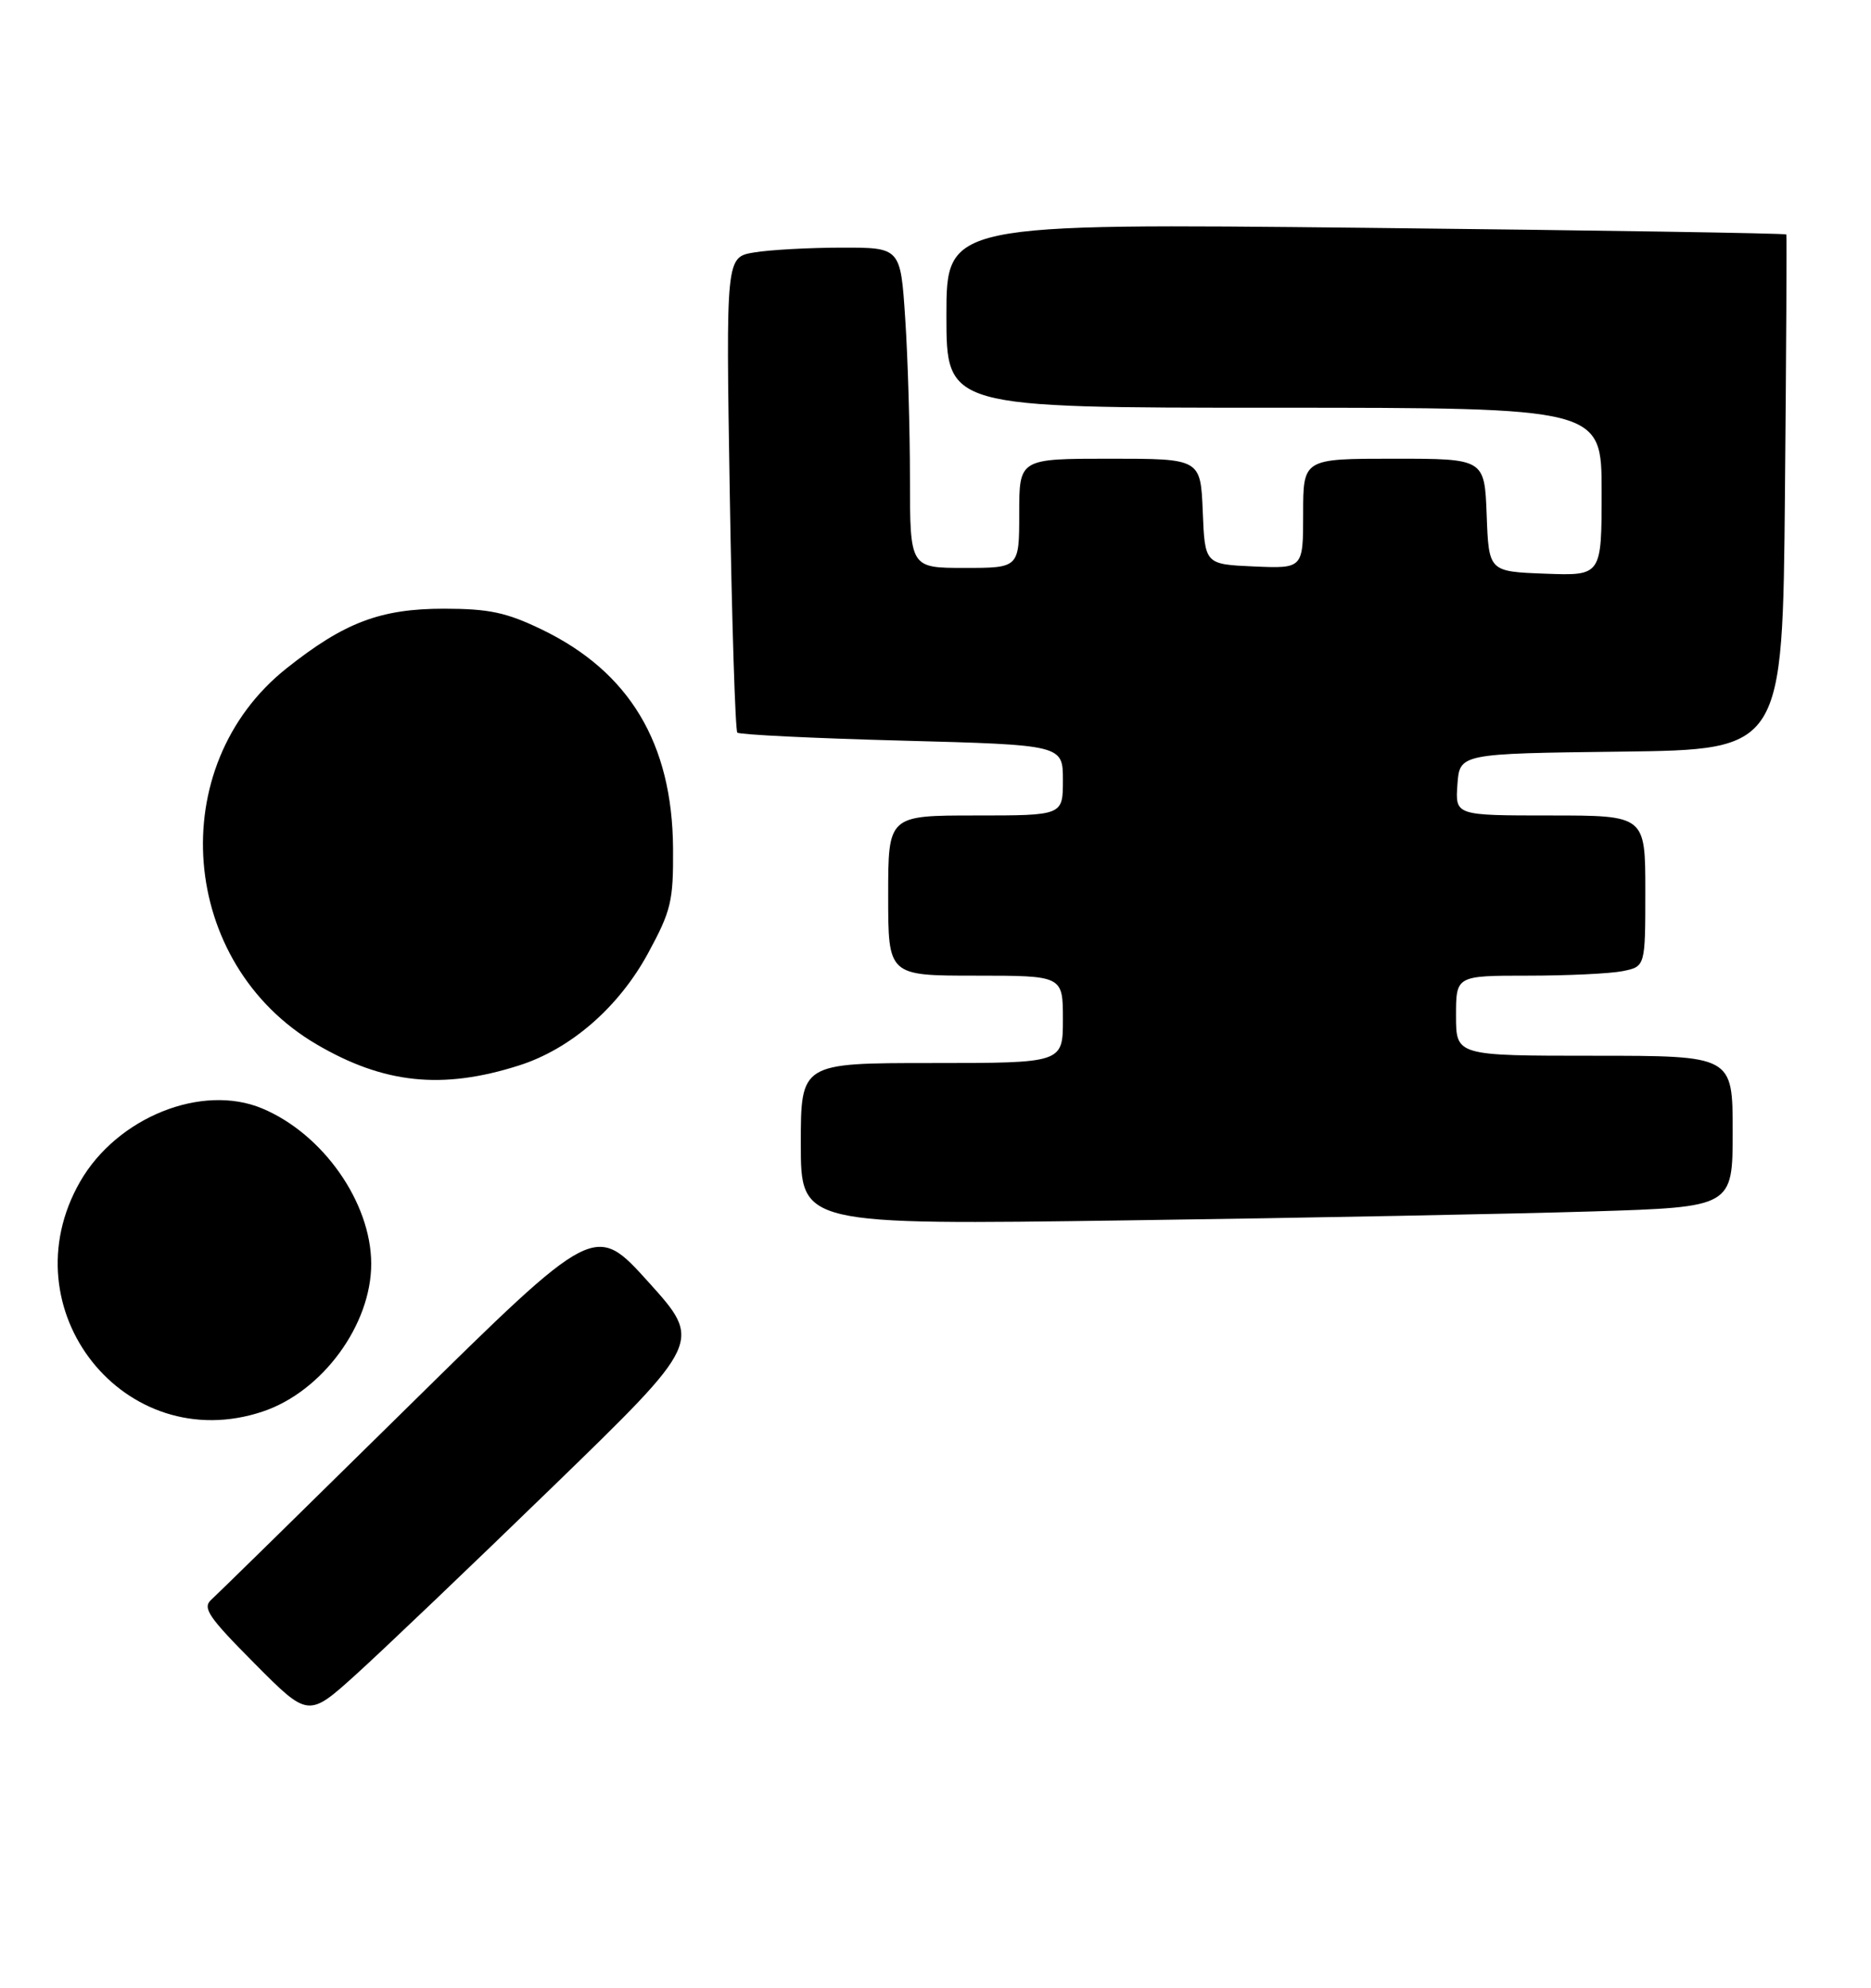 <?xml version="1.0" encoding="UTF-8" standalone="no"?>
<!DOCTYPE svg PUBLIC "-//W3C//DTD SVG 1.1//EN" "http://www.w3.org/Graphics/SVG/1.1/DTD/svg11.dtd" >
<svg xmlns="http://www.w3.org/2000/svg" xmlns:xlink="http://www.w3.org/1999/xlink" version="1.1" viewBox="0 0 257 273">
 <g >
 <path fill="currentColor"
d=" M 75.98 204.14 C 96.46 184.27 96.46 184.27 89.09 176.10 C 81.72 167.93 81.72 167.93 56.11 193.15 C 42.02 207.03 29.84 218.97 29.03 219.70 C 27.77 220.83 28.60 222.06 34.95 228.45 C 42.35 235.90 42.35 235.90 48.92 229.96 C 52.54 226.69 64.72 215.07 75.98 204.14 Z  M 36.10 193.86 C 44.28 191.12 51.01 181.94 50.99 173.55 C 50.97 165.14 44.36 155.73 36.02 152.24 C 27.73 148.77 16.07 153.46 11.00 162.30 C 0.95 179.83 17.15 200.21 36.10 193.86 Z  M 218.75 166.38 C 238.00 165.78 238.00 165.78 238.00 155.39 C 238.00 145.00 238.00 145.00 219.00 145.00 C 200.00 145.00 200.00 145.00 200.00 139.50 C 200.00 134.00 200.00 134.00 209.88 134.00 C 215.31 134.00 221.16 133.72 222.88 133.38 C 226.00 132.75 226.00 132.75 226.00 122.38 C 226.00 112.00 226.00 112.00 212.94 112.00 C 199.89 112.00 199.89 112.00 200.19 107.75 C 200.50 103.50 200.50 103.50 222.68 103.23 C 244.86 102.96 244.86 102.96 245.18 67.73 C 245.36 48.35 245.44 32.37 245.37 32.20 C 245.29 32.04 219.31 31.63 187.62 31.29 C 130.00 30.68 130.00 30.68 130.00 43.34 C 130.00 56.00 130.00 56.00 175.00 56.00 C 220.00 56.00 220.00 56.00 220.00 67.54 C 220.00 79.08 220.00 79.08 212.25 78.79 C 204.50 78.50 204.50 78.50 204.21 70.75 C 203.92 63.00 203.92 63.00 191.46 63.00 C 179.00 63.00 179.00 63.00 179.00 70.55 C 179.00 78.09 179.00 78.09 172.25 77.80 C 165.50 77.50 165.50 77.50 165.21 70.25 C 164.91 63.00 164.91 63.00 152.46 63.00 C 140.00 63.00 140.00 63.00 140.00 70.50 C 140.00 78.00 140.00 78.00 132.50 78.00 C 125.00 78.00 125.00 78.00 124.99 65.75 C 124.99 59.01 124.70 49.11 124.34 43.75 C 123.70 34.00 123.70 34.00 115.60 34.01 C 111.14 34.02 105.75 34.31 103.60 34.67 C 99.71 35.31 99.71 35.31 100.24 67.70 C 100.53 85.52 101.00 100.33 101.28 100.62 C 101.57 100.90 111.74 101.40 123.90 101.72 C 146.00 102.31 146.00 102.31 146.00 107.16 C 146.00 112.00 146.00 112.00 134.00 112.00 C 122.00 112.00 122.00 112.00 122.00 123.00 C 122.00 134.00 122.00 134.00 134.00 134.00 C 146.00 134.00 146.00 134.00 146.00 140.00 C 146.00 146.00 146.00 146.00 128.00 146.00 C 110.00 146.00 110.00 146.00 110.00 157.12 C 110.00 168.24 110.00 168.24 154.75 167.61 C 179.36 167.27 208.16 166.71 218.75 166.38 Z  M 71.27 146.34 C 78.40 144.08 85.00 138.33 89.03 130.90 C 92.19 125.07 92.50 123.78 92.45 116.50 C 92.35 102.07 86.45 92.25 74.38 86.44 C 69.54 84.11 67.18 83.61 61.00 83.60 C 52.27 83.60 47.30 85.48 39.36 91.79 C 22.42 105.25 24.58 132.36 43.48 143.43 C 52.71 148.85 60.76 149.69 71.27 146.34 Z "/>
</g>
</svg>